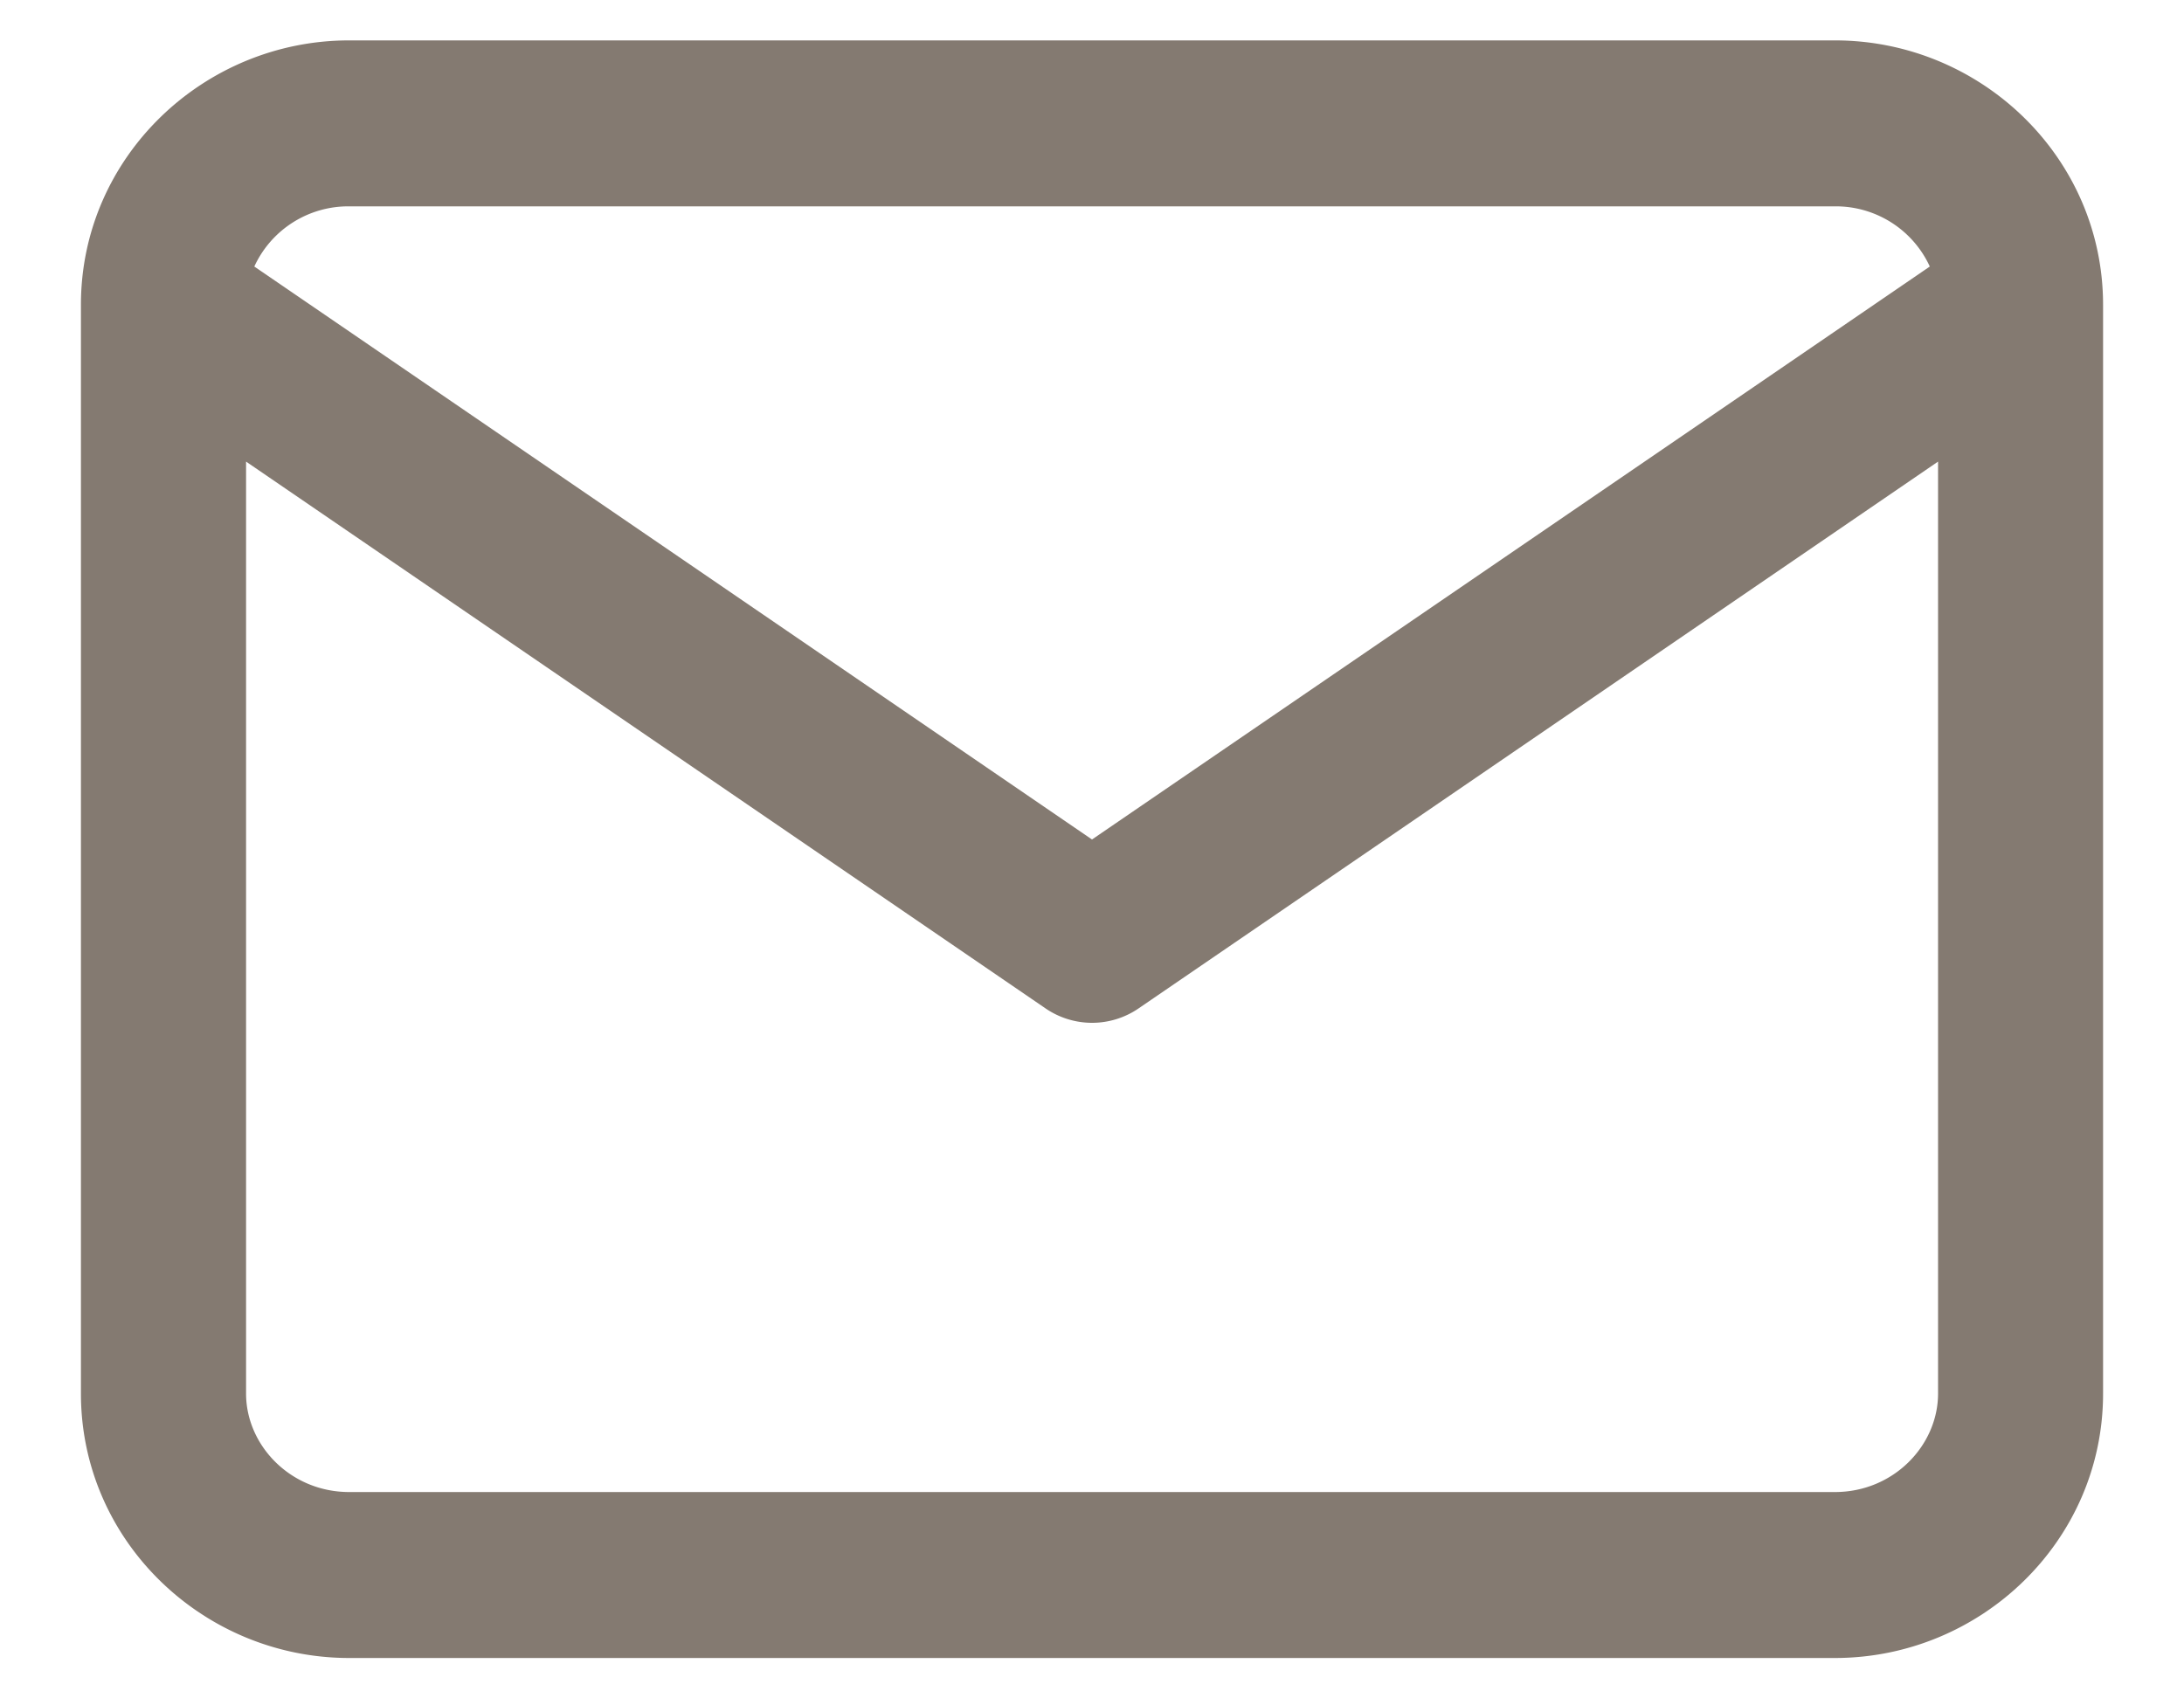 <svg width="18" height="14" fill="none" xmlns="http://www.w3.org/2000/svg"><path fill-rule="evenodd" clip-rule="evenodd" d="M2.096 2.197L9 6.92l6.905-4.723a.852.852 0 00-.782-.496H2.878a.852.852 0 00-.782.496zm13.877 1.608l-6.59 4.508a.678.678 0 01-.765 0l-6.59-4.508v7.682c0 .427.366.812.85.812h12.245c.484 0 .85-.385.85-.812V3.805zM.667 2.512c0-1.218 1.012-2.179 2.21-2.179h12.246c1.2 0 2.21.961 2.21 2.18v8.974c0 1.218-1.01 2.18-2.21 2.18H2.878c-1.2 0-2.211-.962-2.211-2.18V2.512z" fill="#847A71"/></svg>